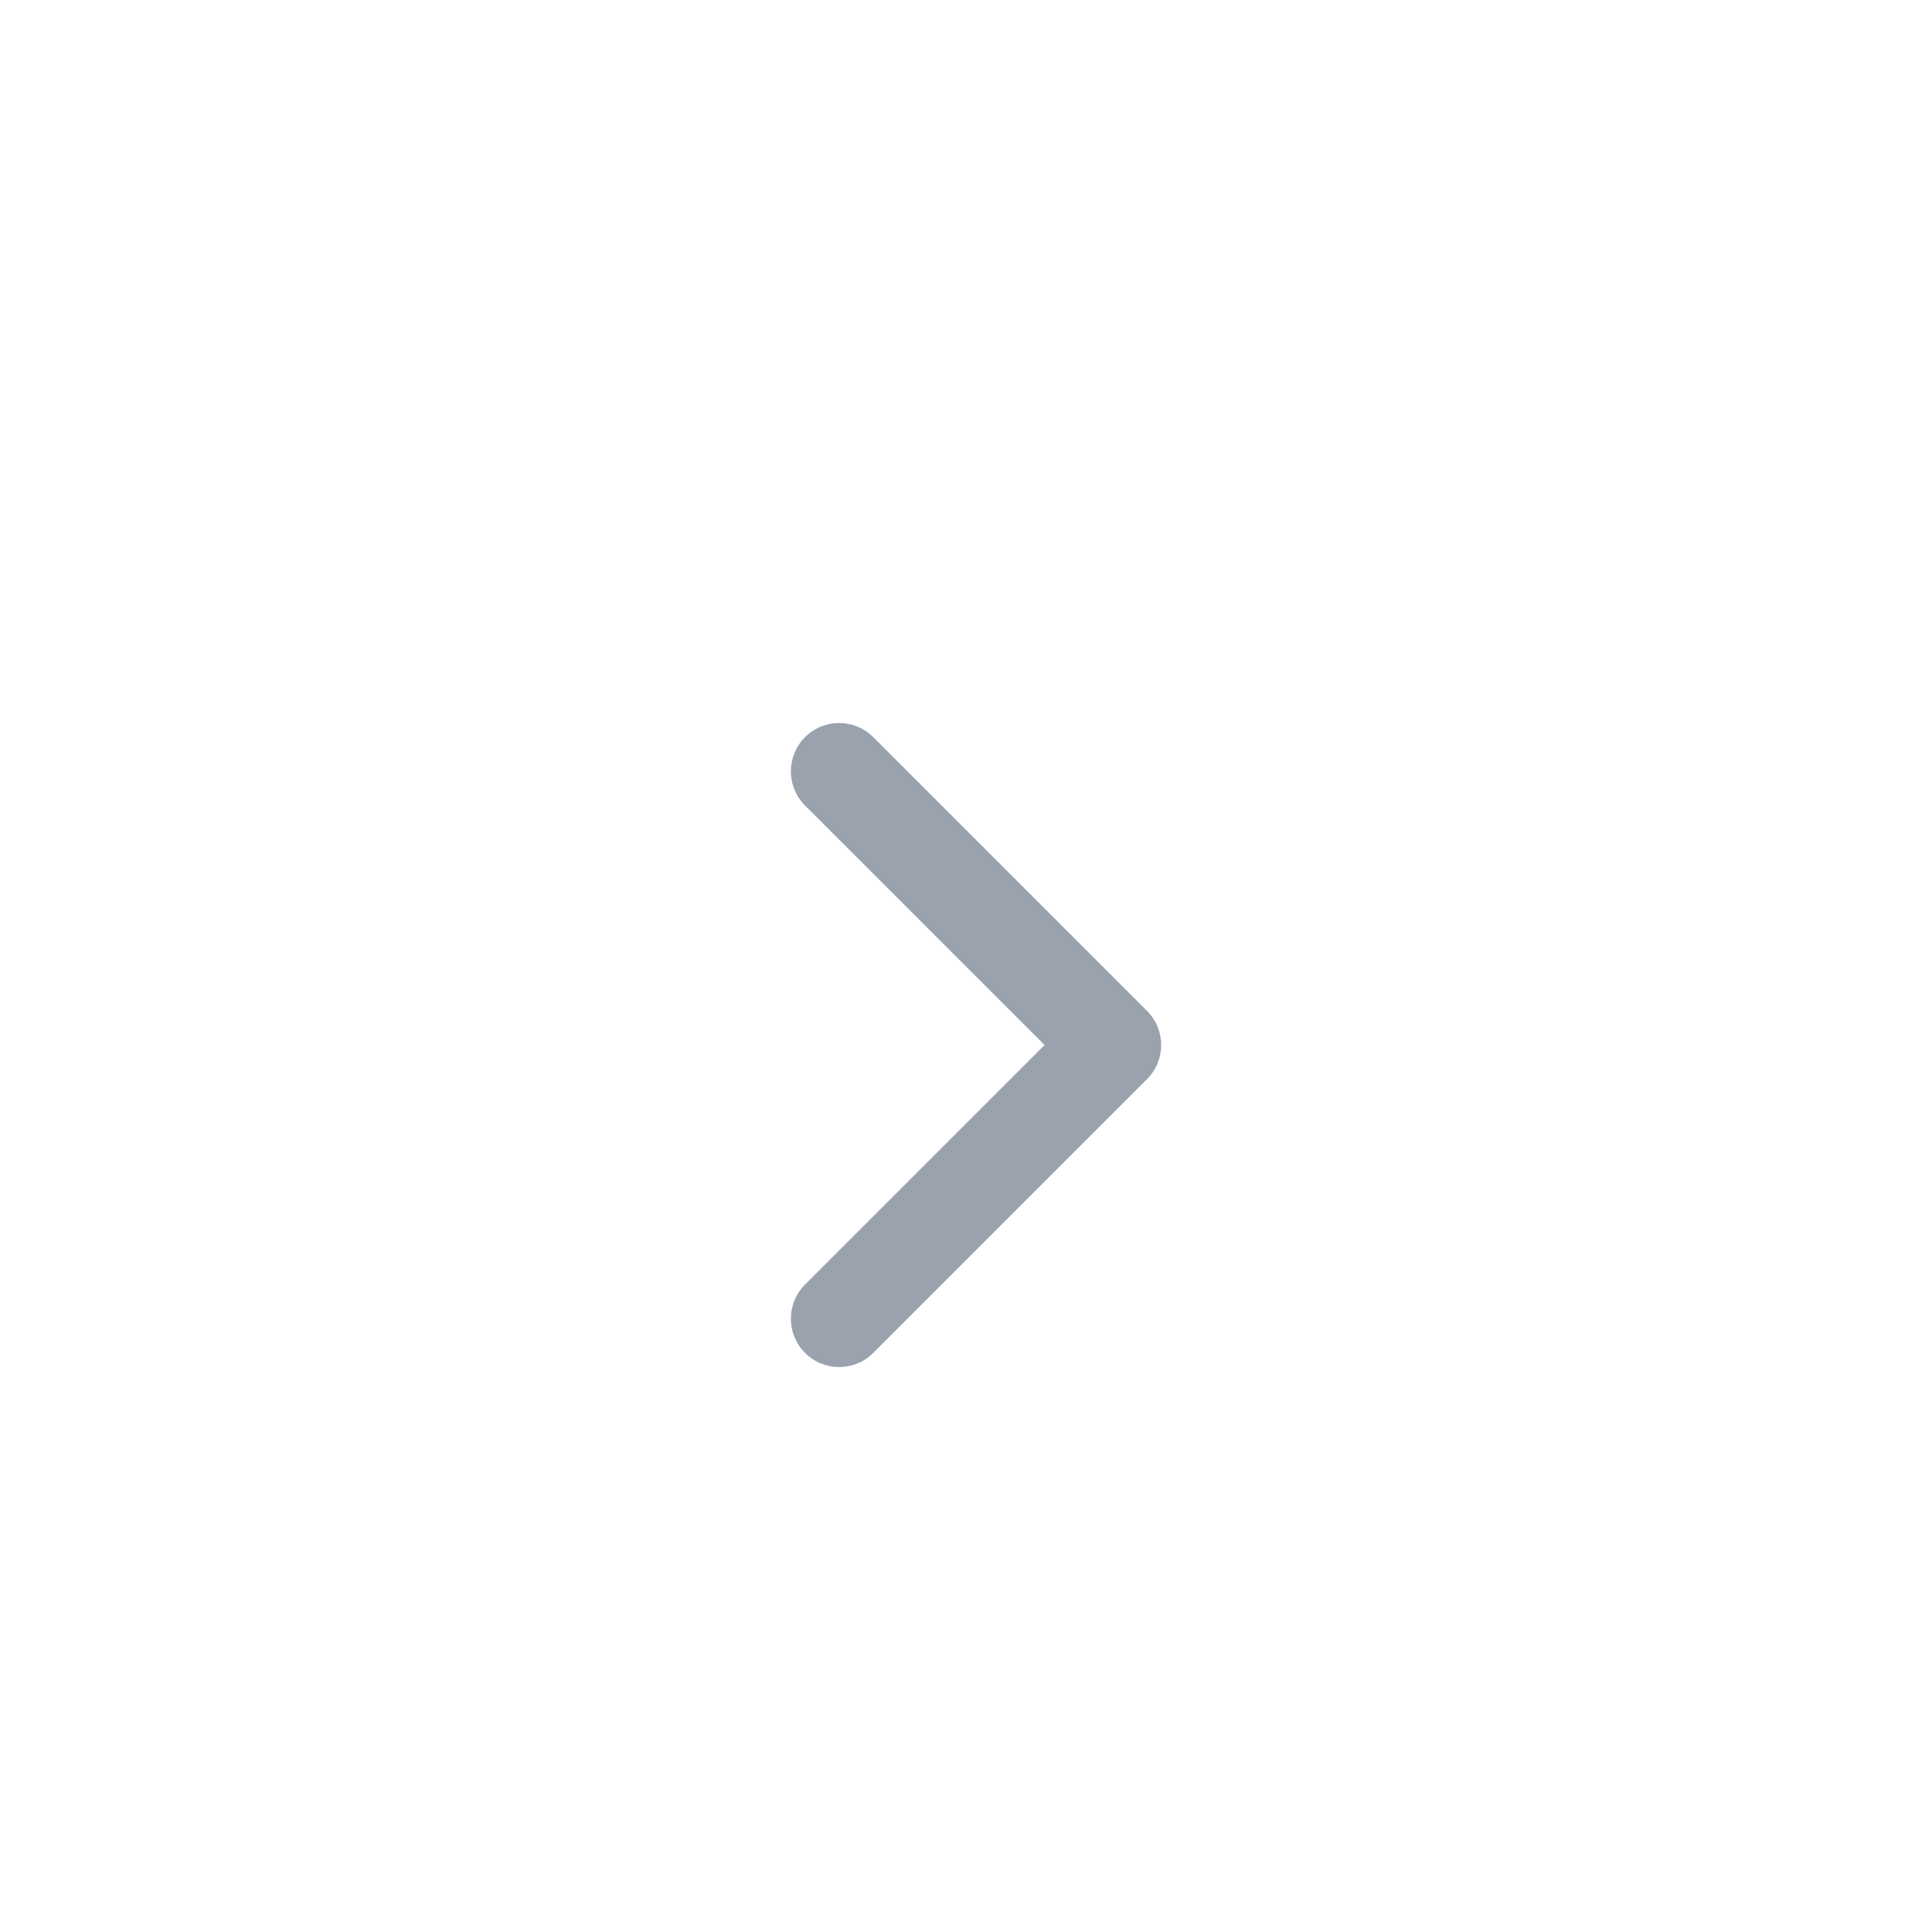 <svg
  width="36"
  height="36"
  viewBox="-3 0 36 36"
  fill="none"
  xmlns="http://www.w3.org/2000/svg"
>
  <path
    fillRule="evenodd"
    clipRule="evenodd"
    d="M12 13.736C11.649 14.088 11.649 14.658 12 15.009L16.464 19.473L12 23.936C11.649 24.288 11.649 24.858 12 25.209C12.351 25.561 12.921 25.561 13.273 25.209L18.373 20.109C18.724 19.758 18.724 19.188 18.373 18.837L13.273 13.736C12.921 13.385 12.351 13.385 12 13.736Z"
    fill="#99A2AD"
  />
</svg>